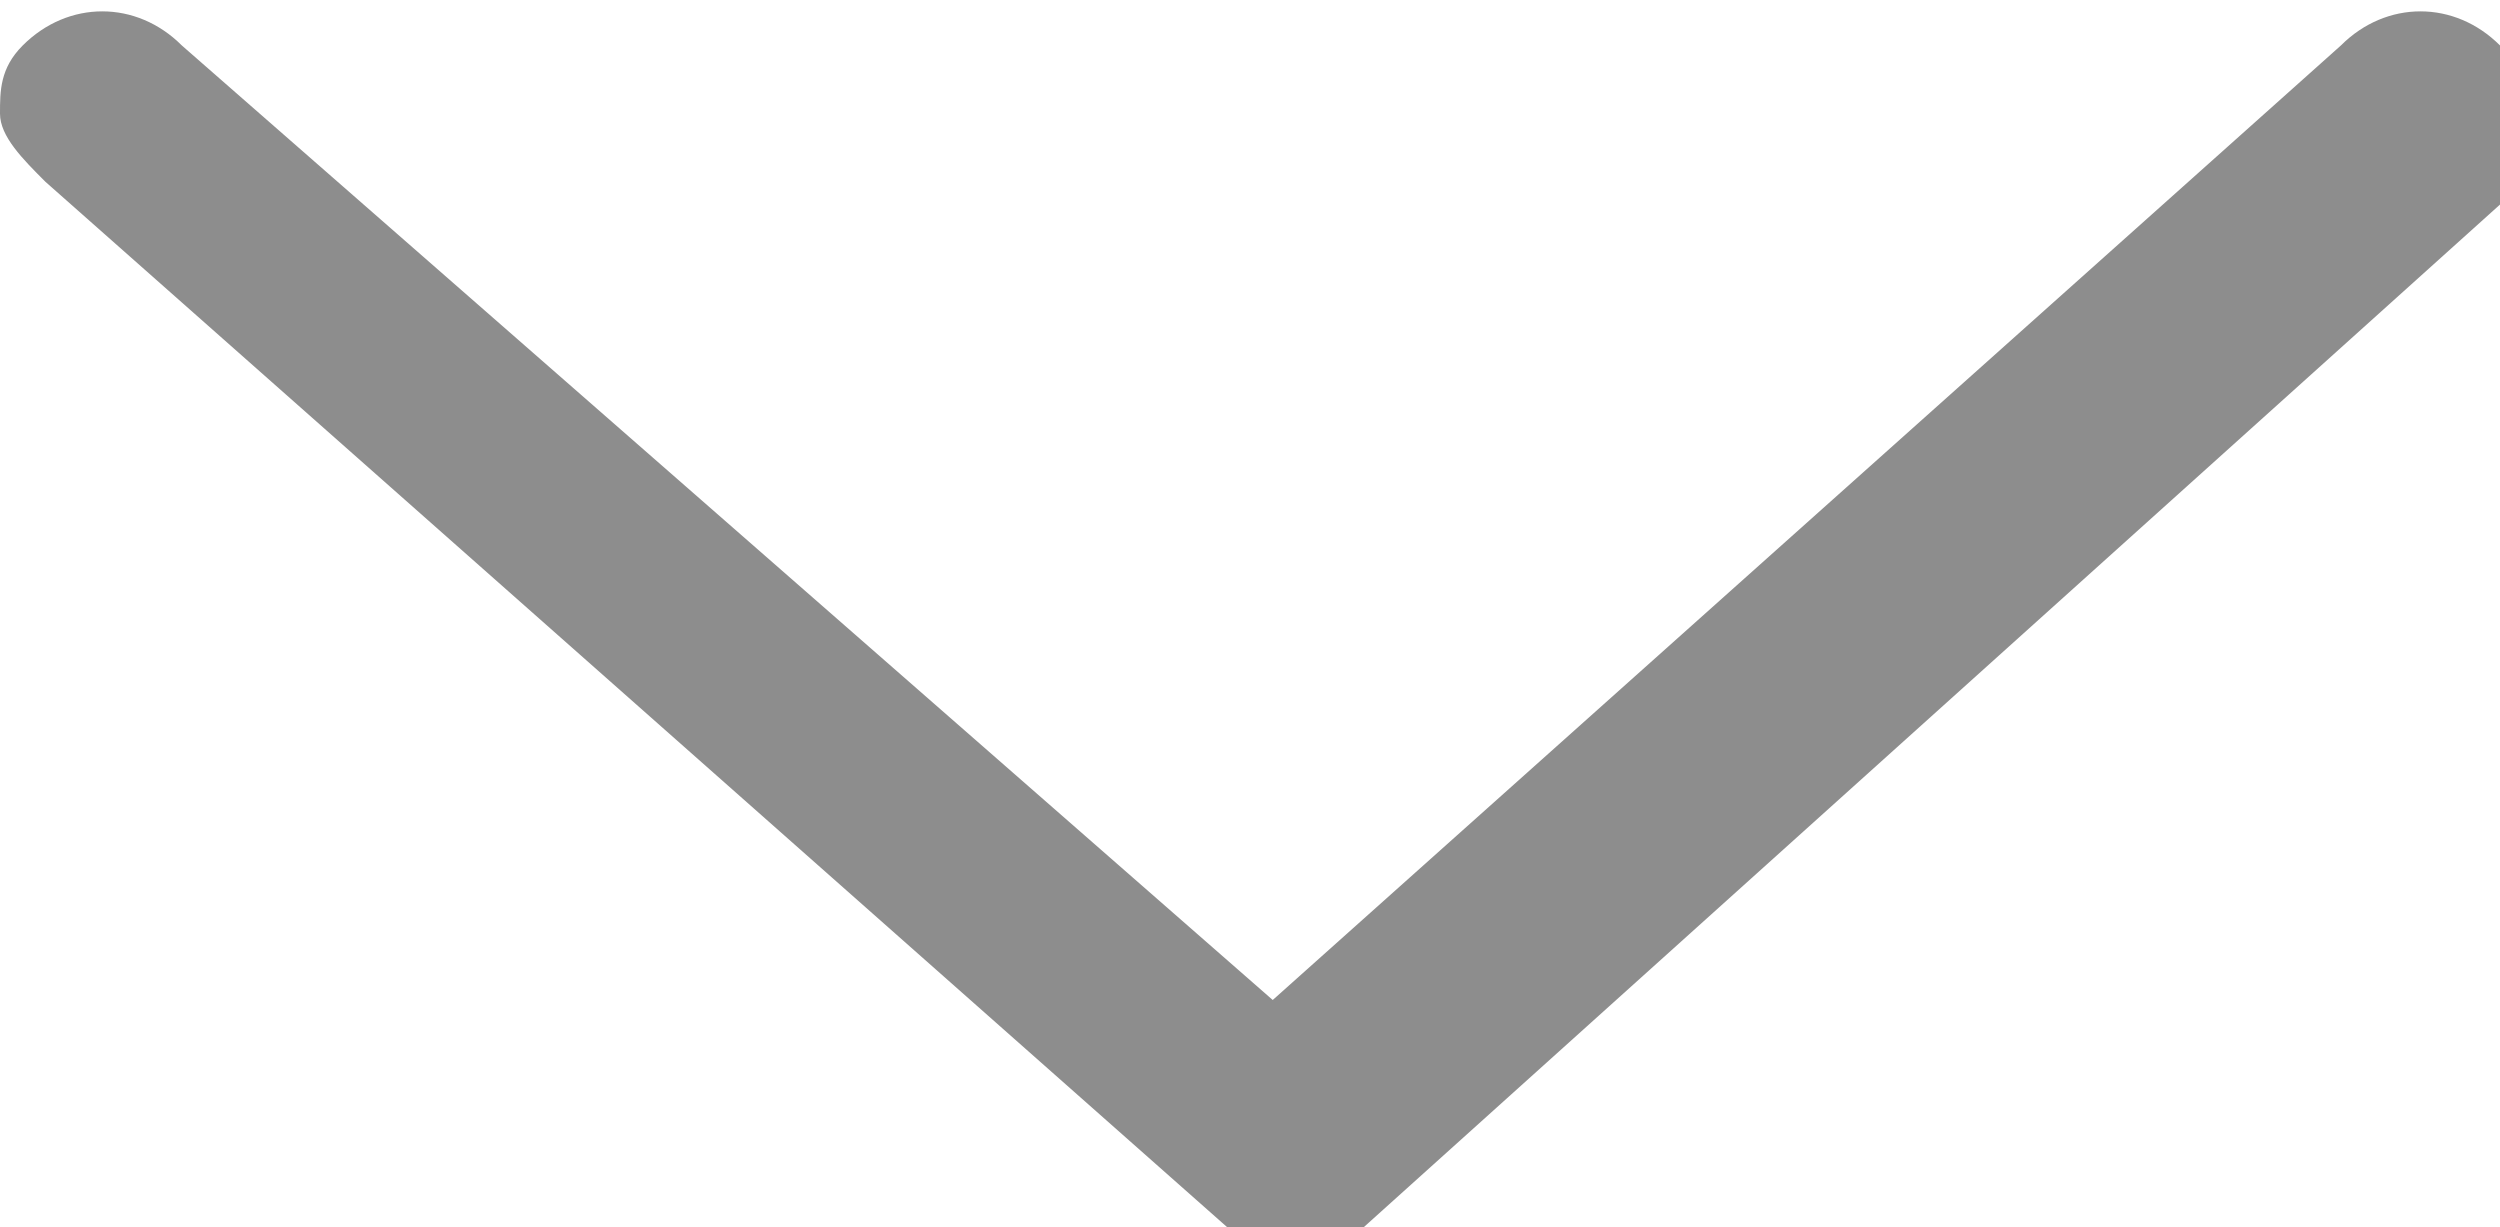 <svg xmlns="http://www.w3.org/2000/svg" viewBox="0 0 11 5.4"><style>.st0{fill:#8d8d8d;}</style><path class="st0" d="M0 .5C0 .4 0 .3.1.2c.2-.2.5-.2.7 0l4.8 4.2L10.3.2c.2-.2.5-.2.7 0 .2.2.2.5 0 .7L6 5.4c-.2.2-.4.2-.6 0L.2.8C.1.7 0 .6 0 .5z" id="tabarrow_1_"/></svg>
